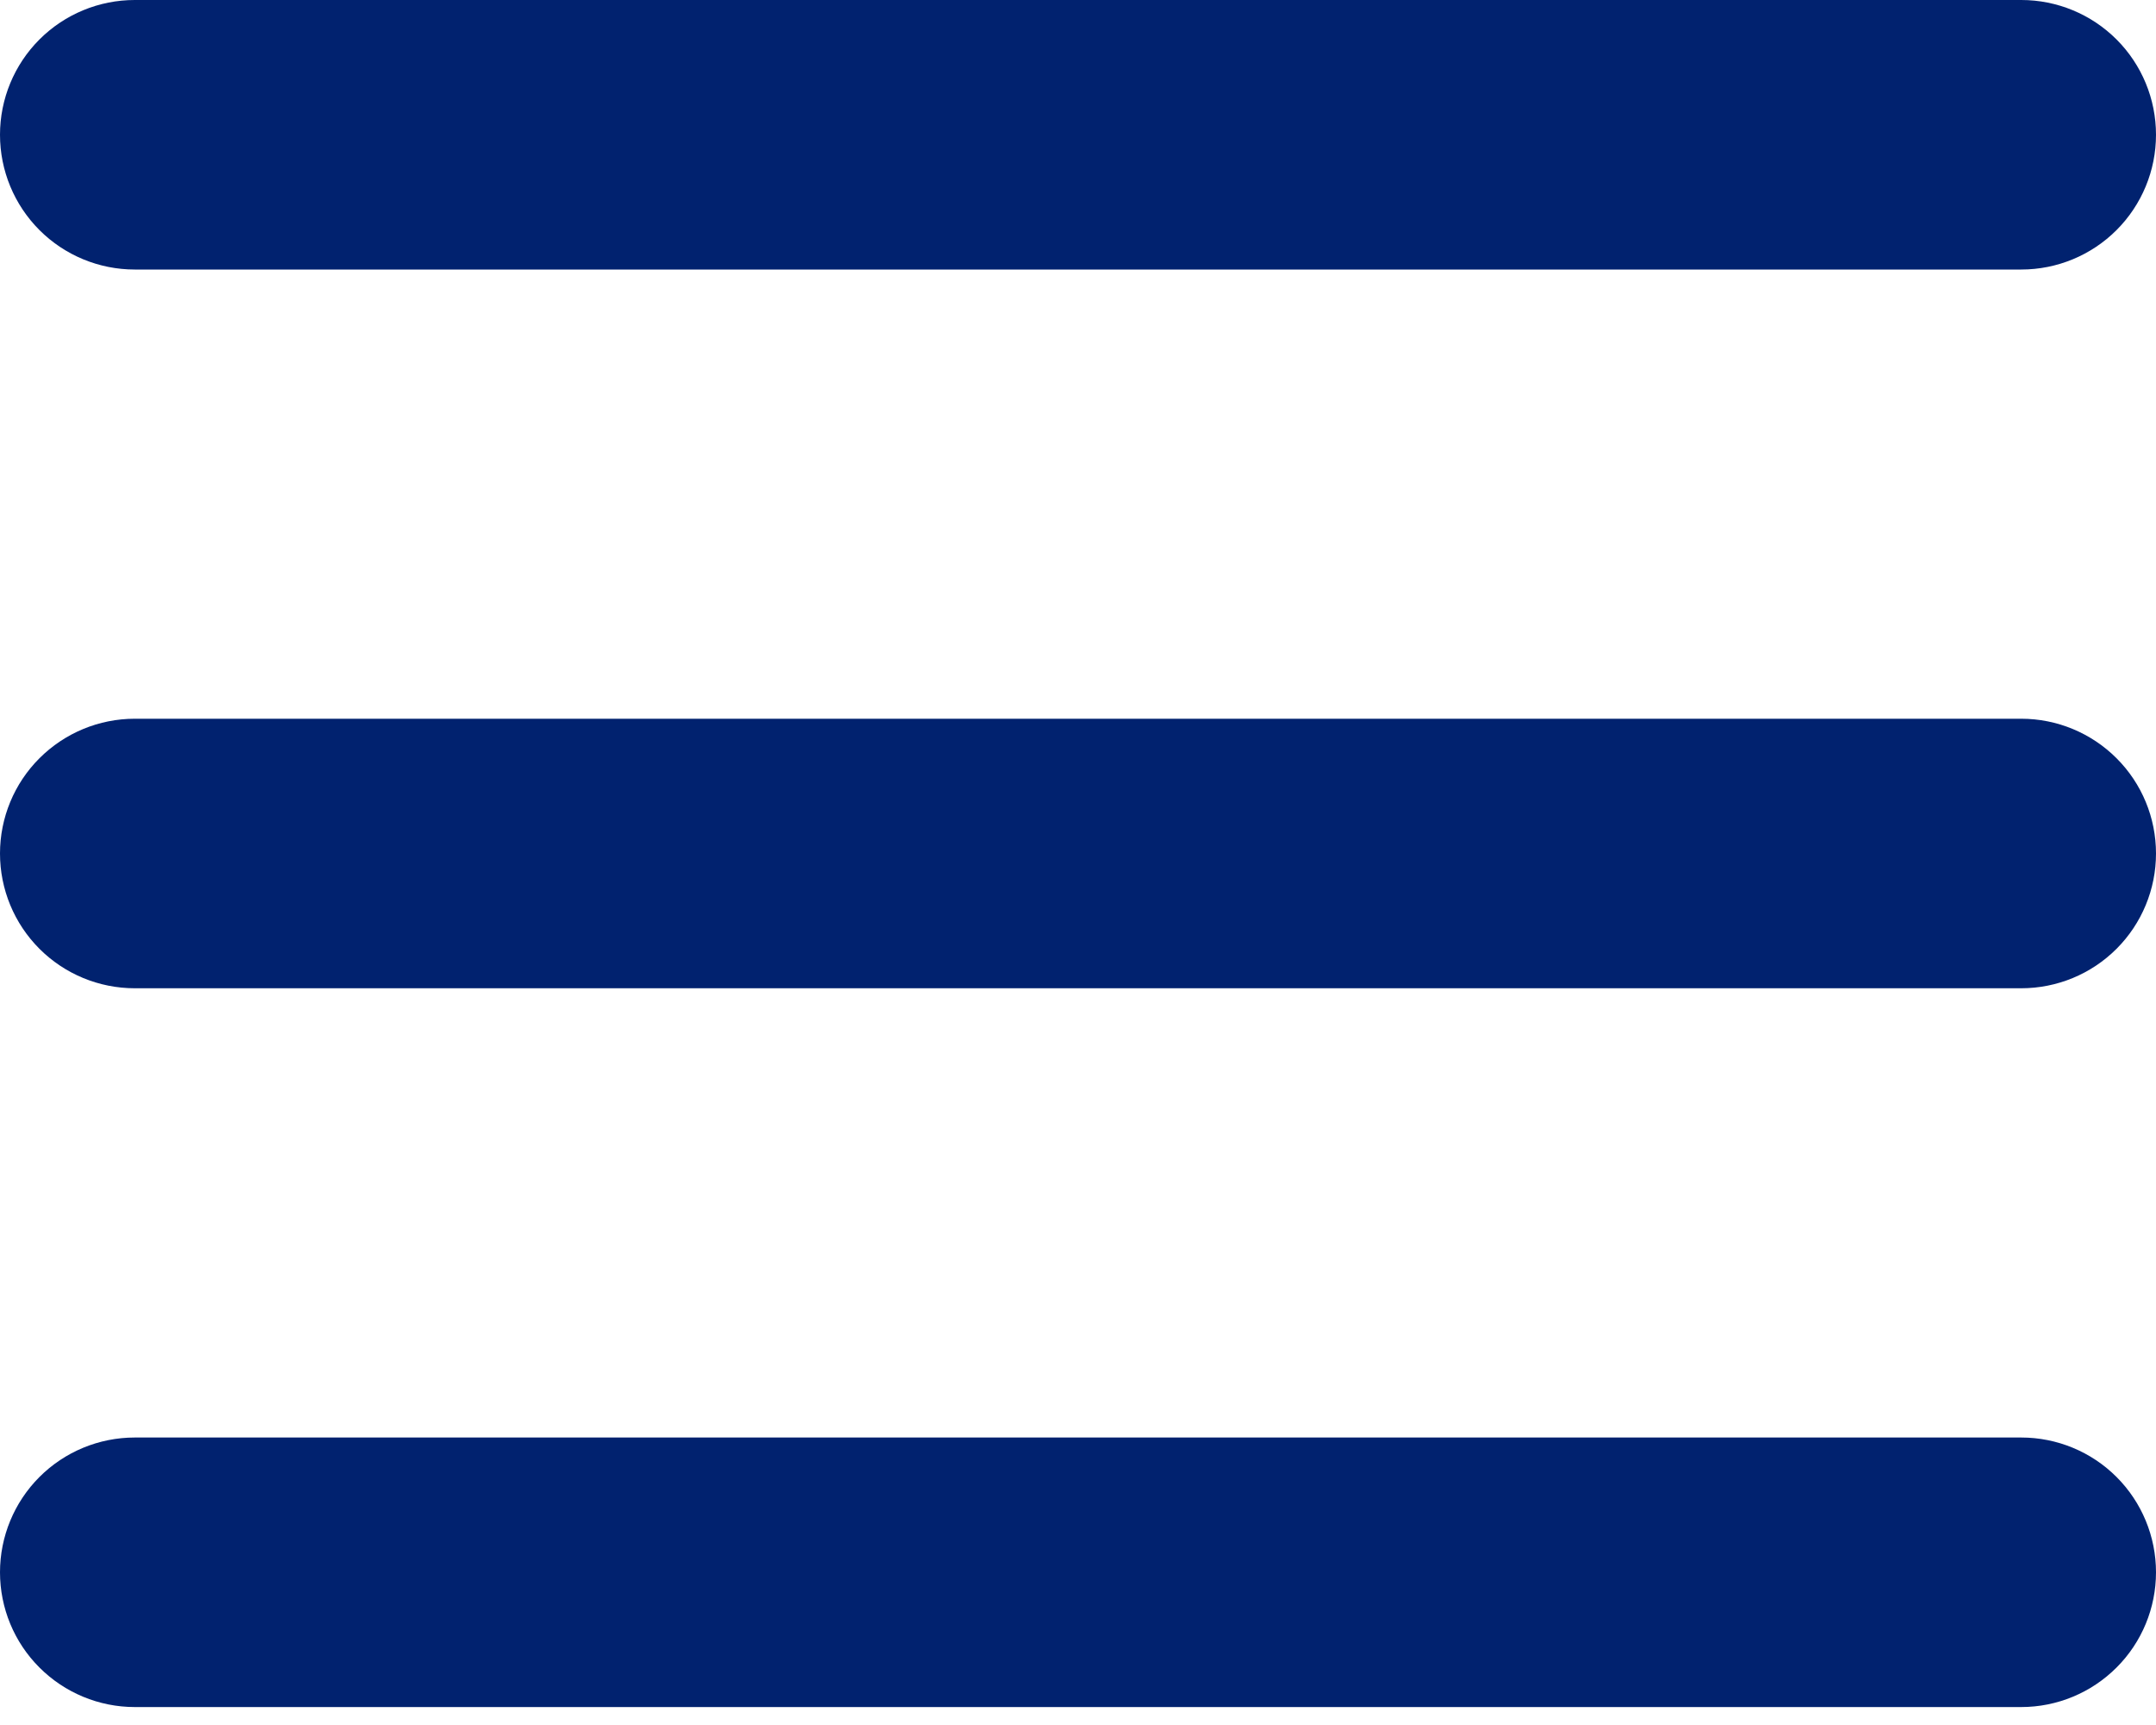 <svg width="40" height="32" viewBox="0 0 40 32" fill="none" xmlns="http://www.w3.org/2000/svg">
<path d="M0 2.5C0 1.837 0.263 1.201 0.732 0.732C1.201 0.263 1.837 0 2.5 0H37.5C38.163 0 38.799 0.263 39.268 0.732C39.737 1.201 40 1.837 40 2.5C40 3.163 39.737 3.799 39.268 4.268C38.799 4.737 38.163 5 37.5 5H2.5C1.837 5 1.201 4.737 0.732 4.268C0.263 3.799 0 3.163 0 2.5ZM0 15.833C0 15.17 0.263 14.534 0.732 14.066C1.201 13.597 1.837 13.333 2.5 13.333H37.5C38.163 13.333 38.799 13.597 39.268 14.066C39.737 14.534 40 15.17 40 15.833C40 16.496 39.737 17.132 39.268 17.601C38.799 18.07 38.163 18.333 37.5 18.333H2.5C1.837 18.333 1.201 18.07 0.732 17.601C0.263 17.132 0 16.496 0 15.833ZM0 29.167C0 28.504 0.263 27.868 0.732 27.399C1.201 26.93 1.837 26.667 2.5 26.667H37.5C38.163 26.667 38.799 26.93 39.268 27.399C39.737 27.868 40 28.504 40 29.167C40 29.83 39.737 30.466 39.268 30.934C38.799 31.403 38.163 31.667 37.5 31.667H2.5C1.837 31.667 1.201 31.403 0.732 30.934C0.263 30.466 0 29.83 0 29.167Z" fill="#01226F"/>
</svg>
